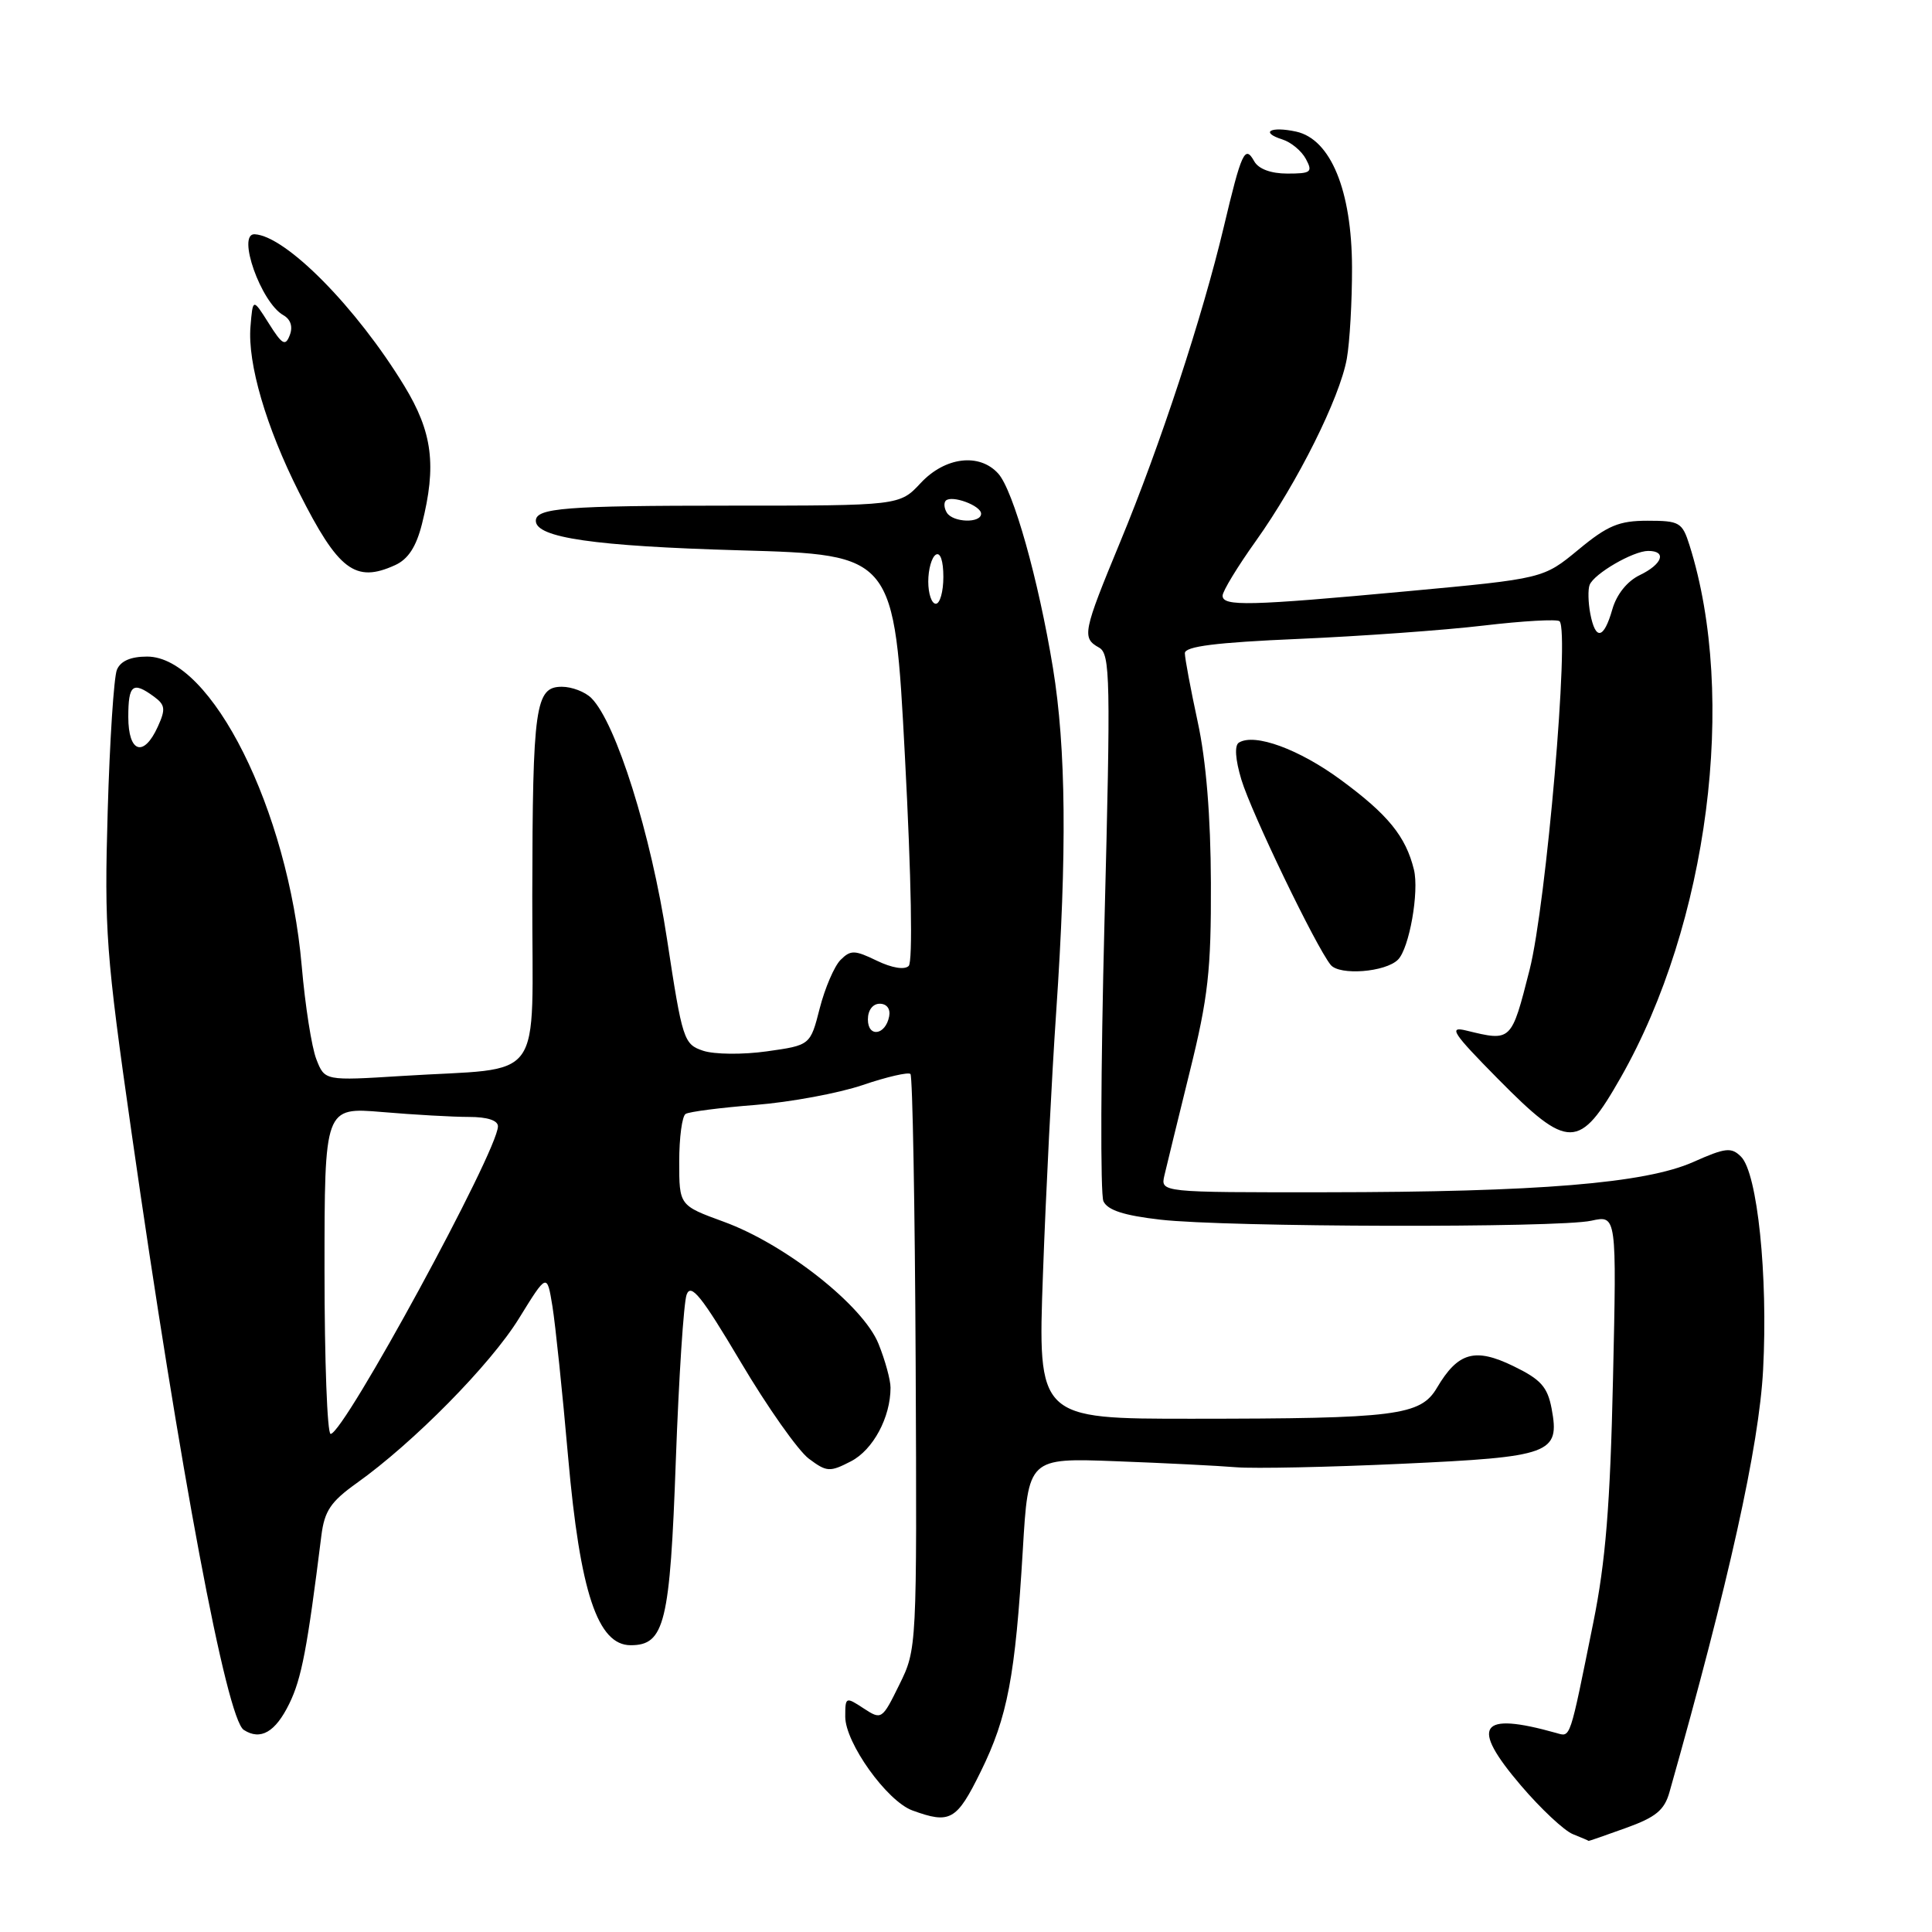 <?xml version="1.0" encoding="UTF-8" standalone="no"?>
<!DOCTYPE svg PUBLIC "-//W3C//DTD SVG 1.1//EN" "http://www.w3.org/Graphics/SVG/1.1/DTD/svg11.dtd" >
<svg xmlns="http://www.w3.org/2000/svg" xmlns:xlink="http://www.w3.org/1999/xlink" version="1.1" viewBox="0 0 256 256">
 <g >
 <path fill="currentColor"
d=" M 215.43 242.22 C 219.39 240.80 220.54 239.86 221.21 237.48 C 229.10 209.59 233.09 191.60 233.62 181.50 C 234.28 169.02 232.87 155.44 230.70 153.27 C 229.41 151.98 228.64 152.07 224.37 153.97 C 218.00 156.80 203.84 157.96 175.63 157.98 C 153.77 158.00 153.77 158.00 154.29 155.75 C 154.58 154.51 156.09 148.32 157.65 142.00 C 160.09 132.15 160.49 128.56 160.45 117.00 C 160.42 108.18 159.82 100.78 158.70 95.64 C 157.77 91.32 157.00 87.23 157.00 86.55 C 157.00 85.65 161.11 85.13 172.03 84.66 C 180.30 84.30 191.35 83.51 196.58 82.89 C 201.82 82.27 206.35 82.02 206.65 82.32 C 208.00 83.67 204.89 119.79 202.68 128.50 C 200.25 138.05 200.29 138.02 194.28 136.55 C 191.89 135.97 192.47 136.86 198.47 142.94 C 207.85 152.44 209.27 152.42 214.77 142.75 C 226.35 122.39 230.22 92.38 223.87 72.25 C 222.91 69.21 222.55 69.00 218.31 69.00 C 214.53 69.00 213.01 69.63 209.14 72.84 C 204.50 76.67 204.50 76.67 186.50 78.34 C 165.45 80.29 162.00 80.37 162.00 78.93 C 162.00 78.34 163.98 75.08 166.41 71.68 C 171.94 63.92 177.53 52.72 178.46 47.53 C 178.85 45.35 179.16 39.91 179.15 35.44 C 179.12 25.24 176.33 18.45 171.75 17.44 C 168.35 16.70 166.90 17.52 169.93 18.48 C 171.07 18.84 172.47 20.00 173.04 21.07 C 173.97 22.81 173.72 23.00 170.58 23.00 C 168.40 23.00 166.76 22.39 166.19 21.37 C 164.96 19.17 164.52 20.11 162.15 30.10 C 159.33 41.97 153.72 59.04 148.44 71.79 C 143.48 83.78 143.33 84.53 145.63 85.81 C 147.12 86.64 147.18 89.86 146.35 122.11 C 145.85 141.58 145.79 158.25 146.21 159.17 C 146.76 160.36 148.94 161.06 153.74 161.61 C 162.51 162.62 206.49 162.72 210.86 161.75 C 214.22 161.01 214.22 161.01 213.73 182.75 C 213.36 199.43 212.75 206.95 211.12 215.00 C 207.94 230.74 208.14 230.17 206.22 229.63 C 196.00 226.76 194.74 228.64 201.54 236.60 C 204.16 239.67 207.25 242.56 208.40 243.03 C 209.56 243.49 210.50 243.90 210.50 243.93 C 210.50 243.97 212.72 243.20 215.43 242.22 Z  M 129.95 234.75 C 133.51 227.52 134.53 222.14 135.53 205.34 C 136.25 193.18 136.25 193.18 147.87 193.62 C 154.27 193.86 161.44 194.22 163.82 194.42 C 166.20 194.61 176.04 194.41 185.71 193.96 C 205.55 193.05 206.71 192.62 205.60 186.66 C 205.05 183.76 204.17 182.78 200.52 181.01 C 195.43 178.54 193.19 179.18 190.41 183.88 C 188.23 187.58 185.04 187.98 158.00 187.99 C 137.50 188.00 137.50 188.00 138.20 168.75 C 138.58 158.16 139.37 142.57 139.95 134.09 C 141.39 112.95 141.26 99.14 139.52 88.50 C 137.60 76.79 134.27 64.96 132.27 62.75 C 129.78 59.99 125.23 60.54 122.00 64.00 C 119.20 67.00 119.20 67.00 96.68 67.00 C 74.94 67.00 71.00 67.31 71.00 69.01 C 71.00 71.25 78.76 72.37 98.00 72.92 C 118.50 73.50 118.50 73.50 119.91 100.29 C 120.76 116.37 120.96 127.44 120.41 127.99 C 119.86 128.54 118.18 128.26 116.19 127.30 C 113.24 125.87 112.71 125.86 111.37 127.20 C 110.55 128.03 109.31 130.91 108.62 133.60 C 107.37 138.50 107.37 138.50 101.61 139.31 C 98.42 139.76 94.65 139.72 93.17 139.23 C 90.60 138.37 90.42 137.82 88.38 124.42 C 86.27 110.53 81.63 95.77 78.36 92.50 C 77.53 91.67 75.77 91.00 74.45 91.00 C 70.93 91.00 70.57 93.52 70.53 118.70 C 70.49 144.17 72.54 141.35 53.27 142.57 C 43.03 143.21 43.03 143.21 41.92 140.36 C 41.30 138.79 40.43 133.22 39.98 128.00 C 38.18 107.34 28.02 87.00 19.49 87.00 C 17.31 87.00 15.97 87.59 15.49 88.75 C 15.09 89.71 14.54 98.15 14.27 107.50 C 13.81 123.25 14.04 126.38 17.42 150.00 C 23.85 194.94 30.01 227.74 32.30 229.22 C 34.52 230.66 36.49 229.52 38.33 225.75 C 39.96 222.43 40.72 218.42 42.58 203.50 C 42.99 200.21 43.82 198.98 47.25 196.53 C 54.77 191.18 65.00 180.81 68.77 174.69 C 72.48 168.68 72.48 168.68 73.20 173.09 C 73.59 175.51 74.53 184.51 75.28 193.08 C 76.86 210.97 79.19 218.00 83.57 218.00 C 88.07 218.00 88.78 215.07 89.55 193.50 C 89.95 182.50 90.59 172.62 90.98 171.55 C 91.55 169.98 92.95 171.72 98.15 180.48 C 101.70 186.47 105.76 192.22 107.17 193.28 C 109.55 195.06 109.95 195.08 112.76 193.63 C 115.69 192.11 118.00 187.81 118.00 183.87 C 118.00 182.86 117.29 180.25 116.41 178.07 C 114.39 173.01 104.05 164.85 95.88 161.88 C 90.00 159.73 90.00 159.73 90.00 153.93 C 90.00 150.73 90.38 147.88 90.85 147.60 C 91.31 147.31 95.47 146.77 100.10 146.41 C 104.72 146.04 111.12 144.86 114.32 143.77 C 117.51 142.69 120.36 142.03 120.64 142.31 C 120.92 142.59 121.23 159.85 121.33 180.66 C 121.50 218.42 121.49 218.51 119.17 223.22 C 116.88 227.88 116.81 227.92 114.42 226.36 C 112.06 224.81 112.00 224.84 112.00 227.47 C 112.00 230.94 117.52 238.65 120.89 239.89 C 125.90 241.72 126.76 241.24 129.95 234.75 Z  M 185.24 127.16 C 186.74 125.66 188.07 118.14 187.35 115.22 C 186.27 110.83 183.92 107.94 177.71 103.37 C 172.15 99.27 166.25 97.11 164.16 98.40 C 163.56 98.77 163.68 100.61 164.49 103.31 C 165.82 107.71 174.35 125.41 176.32 127.85 C 177.49 129.29 183.58 128.82 185.24 127.16 Z  M 52.36 74.88 C 54.08 74.10 55.15 72.45 55.91 69.44 C 57.87 61.66 57.31 57.27 53.57 51.13 C 47.23 40.73 37.90 31.27 33.75 31.04 C 31.33 30.91 34.58 40.10 37.54 41.76 C 38.51 42.31 38.83 43.28 38.40 44.40 C 37.82 45.92 37.40 45.69 35.61 42.84 C 33.50 39.50 33.50 39.50 33.19 43.28 C 32.79 48.14 35.25 56.57 39.61 65.22 C 44.83 75.59 47.08 77.29 52.36 74.88 Z  M 210.72 81.31 C 210.44 79.84 210.40 78.12 210.63 77.51 C 211.21 76.02 216.41 73.00 218.40 73.00 C 220.90 73.00 220.28 74.76 217.29 76.20 C 215.62 77.00 214.21 78.75 213.64 80.75 C 212.51 84.70 211.41 84.91 210.72 81.31 Z  M 43.00 168.35 C 43.00 146.71 43.00 146.71 50.65 147.35 C 54.86 147.71 60.03 148.00 62.15 148.00 C 64.57 148.00 65.99 148.46 65.98 149.25 C 65.94 152.55 45.57 190.00 43.81 190.00 C 43.36 190.00 43.00 180.26 43.00 168.35 Z  M 115.00 135.08 C 115.00 133.85 115.65 133.00 116.57 133.00 C 117.50 133.00 118.01 133.68 117.82 134.67 C 117.34 137.18 115.00 137.52 115.00 135.08 Z  M 17.00 95.00 C 17.00 90.72 17.59 90.25 20.38 92.29 C 21.90 93.40 21.97 93.96 20.91 96.29 C 19.04 100.41 17.00 99.74 17.00 95.00 Z  M 123.00 77.06 C 123.00 75.44 123.45 73.84 124.00 73.50 C 124.60 73.13 125.00 74.32 125.00 76.44 C 125.00 78.40 124.55 80.00 124.00 80.00 C 123.45 80.00 123.00 78.68 123.00 77.06 Z  M 125.46 67.93 C 125.10 67.35 125.04 66.63 125.32 66.34 C 126.11 65.56 130.00 66.99 130.00 68.07 C 130.00 69.36 126.27 69.25 125.46 67.93 Z "/>
</g>
</svg>